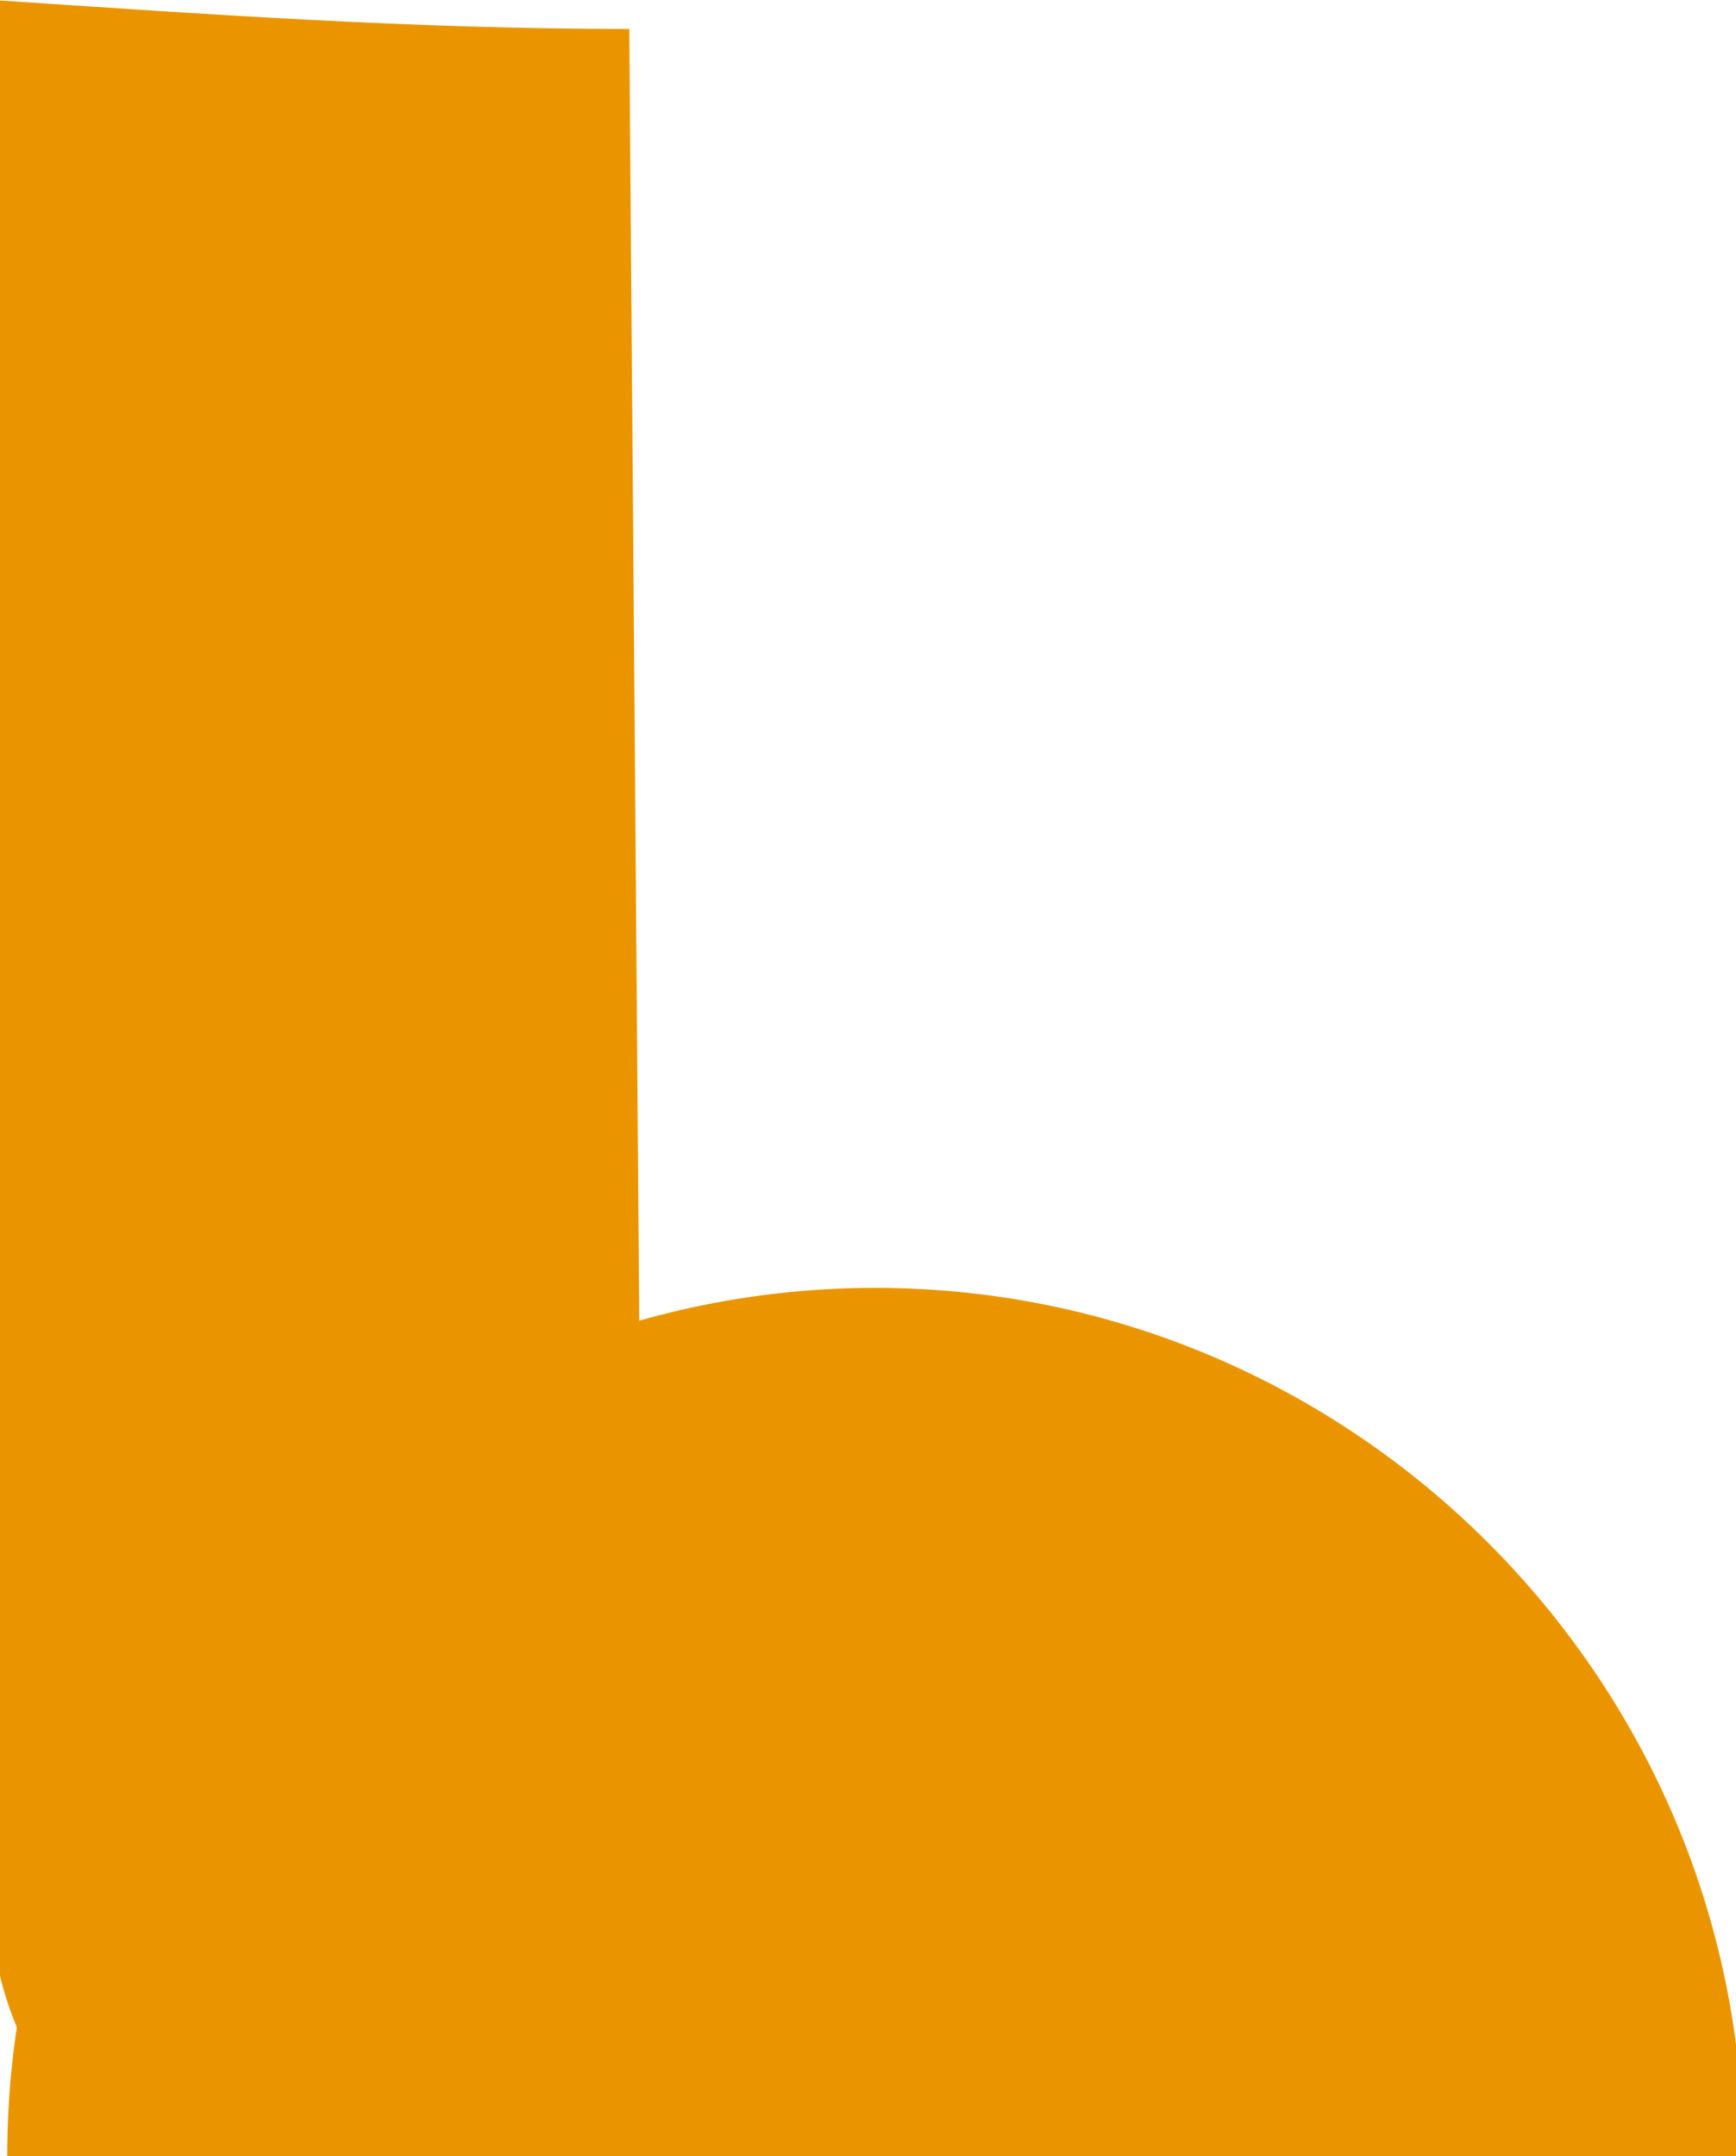 <?xml version="1.0" encoding="utf-8"?>
<!-- Generator: Adobe Illustrator 16.0.0, SVG Export Plug-In . SVG Version: 6.00 Build 0)  -->
<!DOCTYPE svg PUBLIC "-//W3C//DTD SVG 1.1//EN" "http://www.w3.org/Graphics/SVG/1.1/DTD/svg11.dtd">
<svg version="1.1" id="Layer_1" xmlns="http://www.w3.org/2000/svg" xmlns:xlink="http://www.w3.org/1999/xlink" x="0px" y="0px"
	 width="12px" height="14.9px" viewBox="0 0 12 14.9" enable-background="new 0 0 12 14.9" xml:space="preserve">
<g>
	<path fill="#EA9500" d="M0.05,14.9c0-3.3,2.7-6,6-6c3.3,0,6,2.7,6,6H0.05z"/>
	<path fill="#EA9500" d="M4.35,0.2c-1.5,0-2.9-0.1-4.4-0.2v13.2c0,0.4,0.1,0.7,0.3,1.101h3.9c0.2-0.301,0.3-0.7,0.3-1.101L4.35,0.2
		L4.35,0.2z"/>
</g>
</svg>

